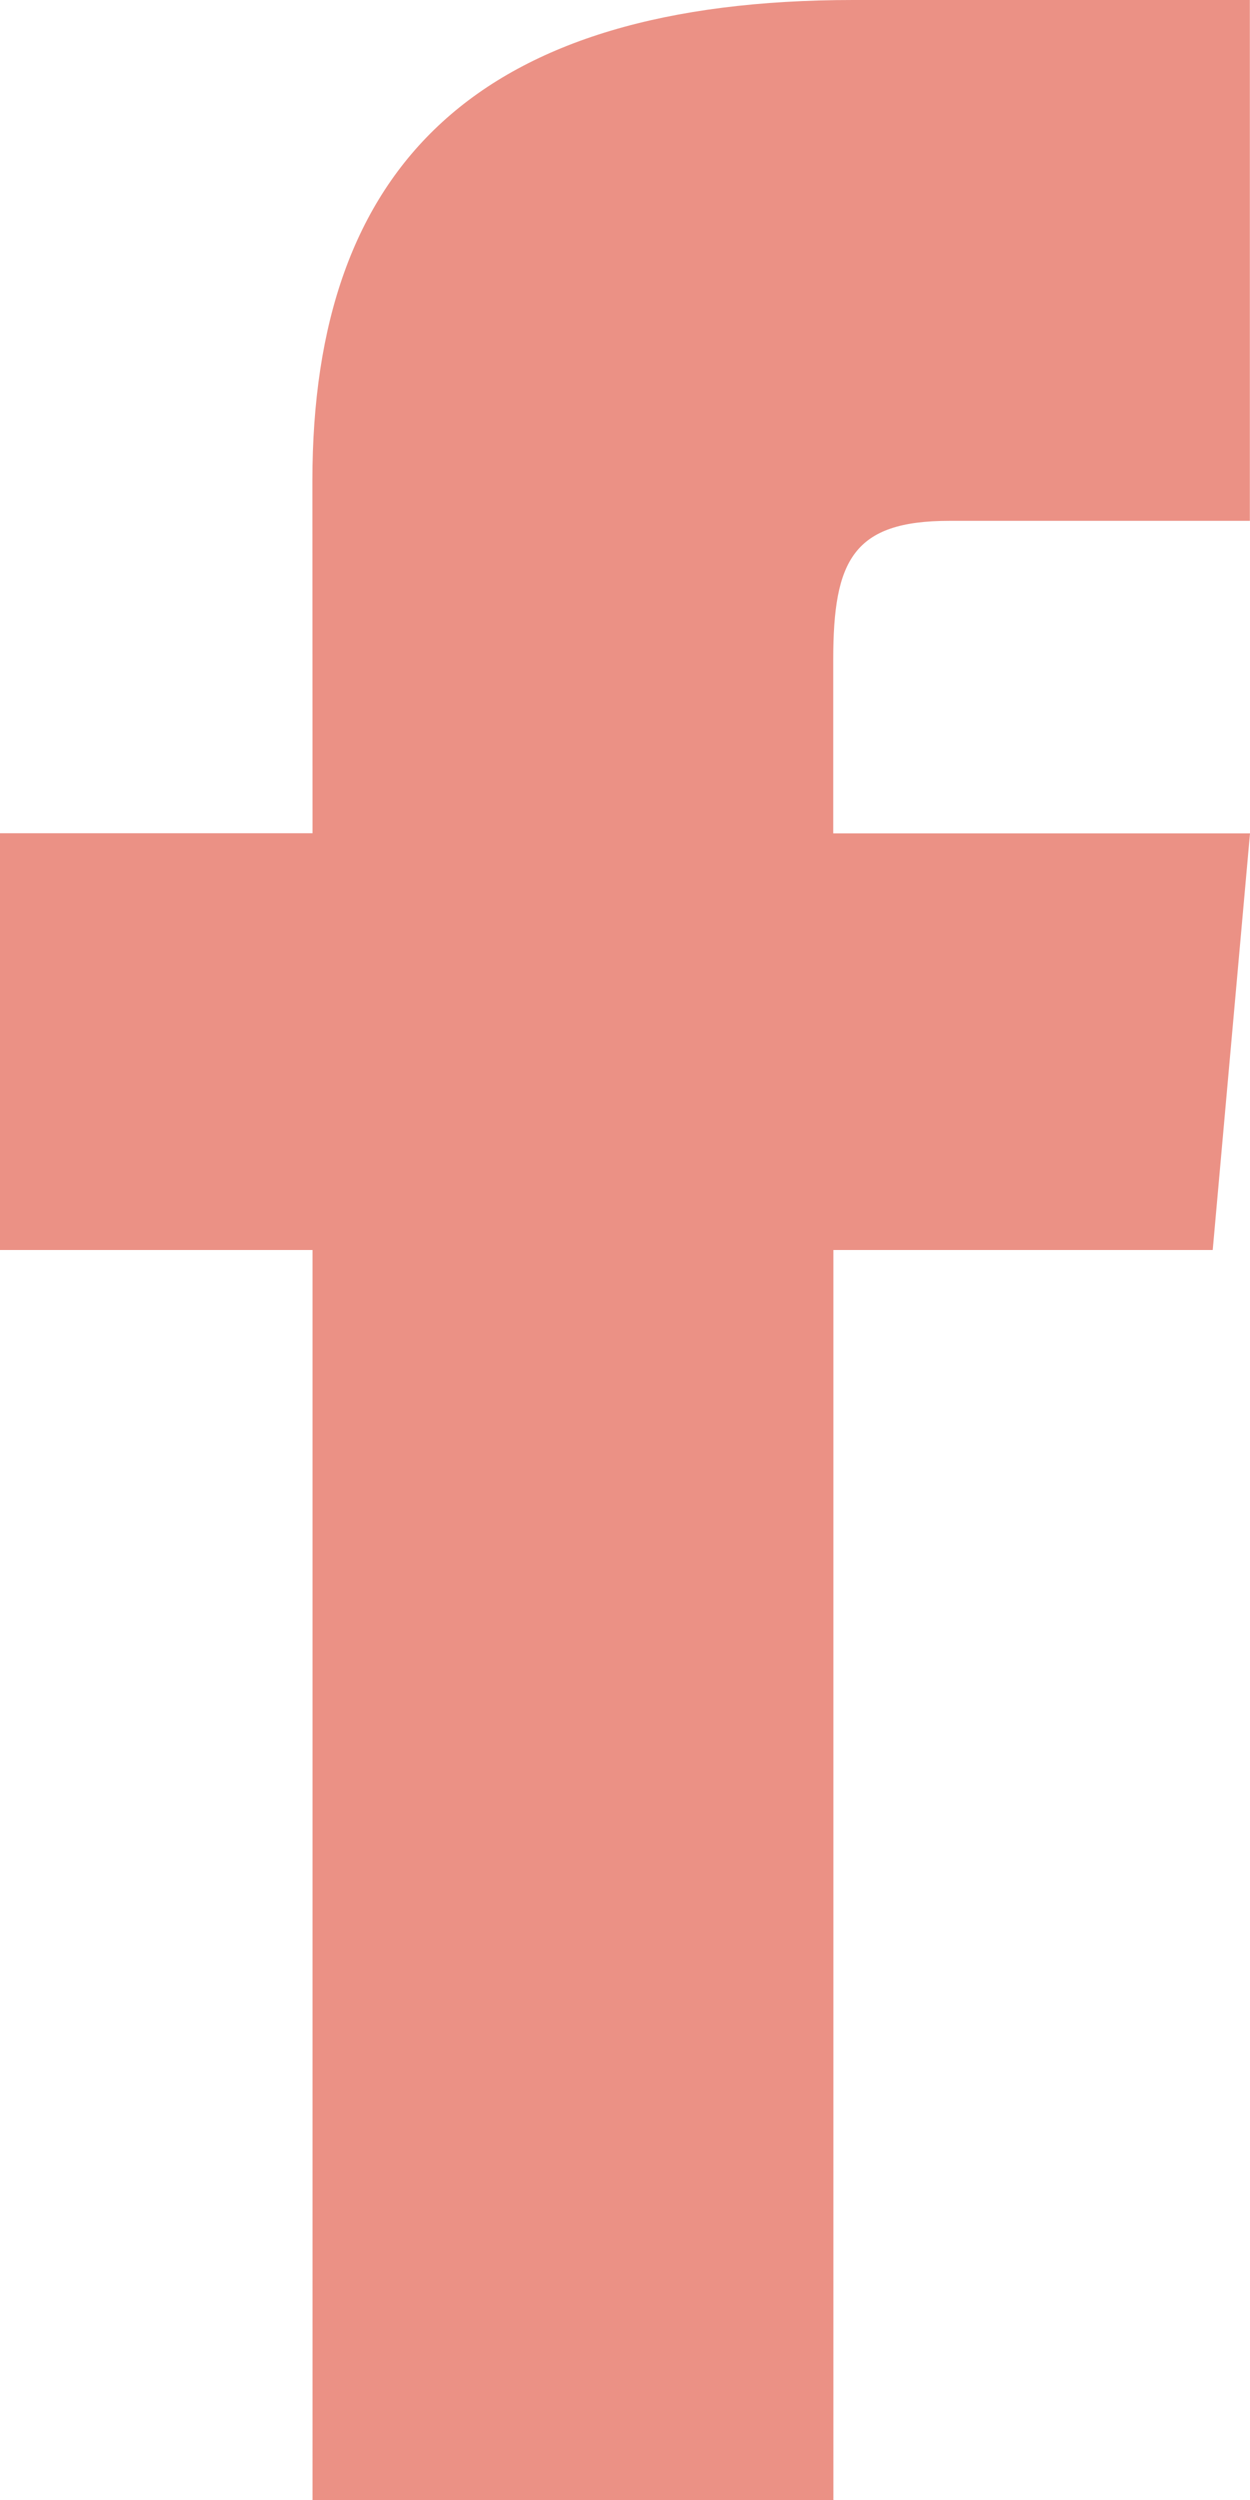 <svg xmlns="http://www.w3.org/2000/svg" width="8.683" height="17.365" viewBox="0 0 8.683 17.365"><defs><style>.a{fill:#eb9185;}</style></defs><path class="a" d="M8.171,5.788H6V8.683H8.171v8.683h3.618V8.683h2.635l.259-2.894H11.788V4.582c0-.691.139-.964.807-.964h2.087V0H11.927c-2.6,0-3.757,1.145-3.757,3.339Z" transform="translate(-6)"/></svg>